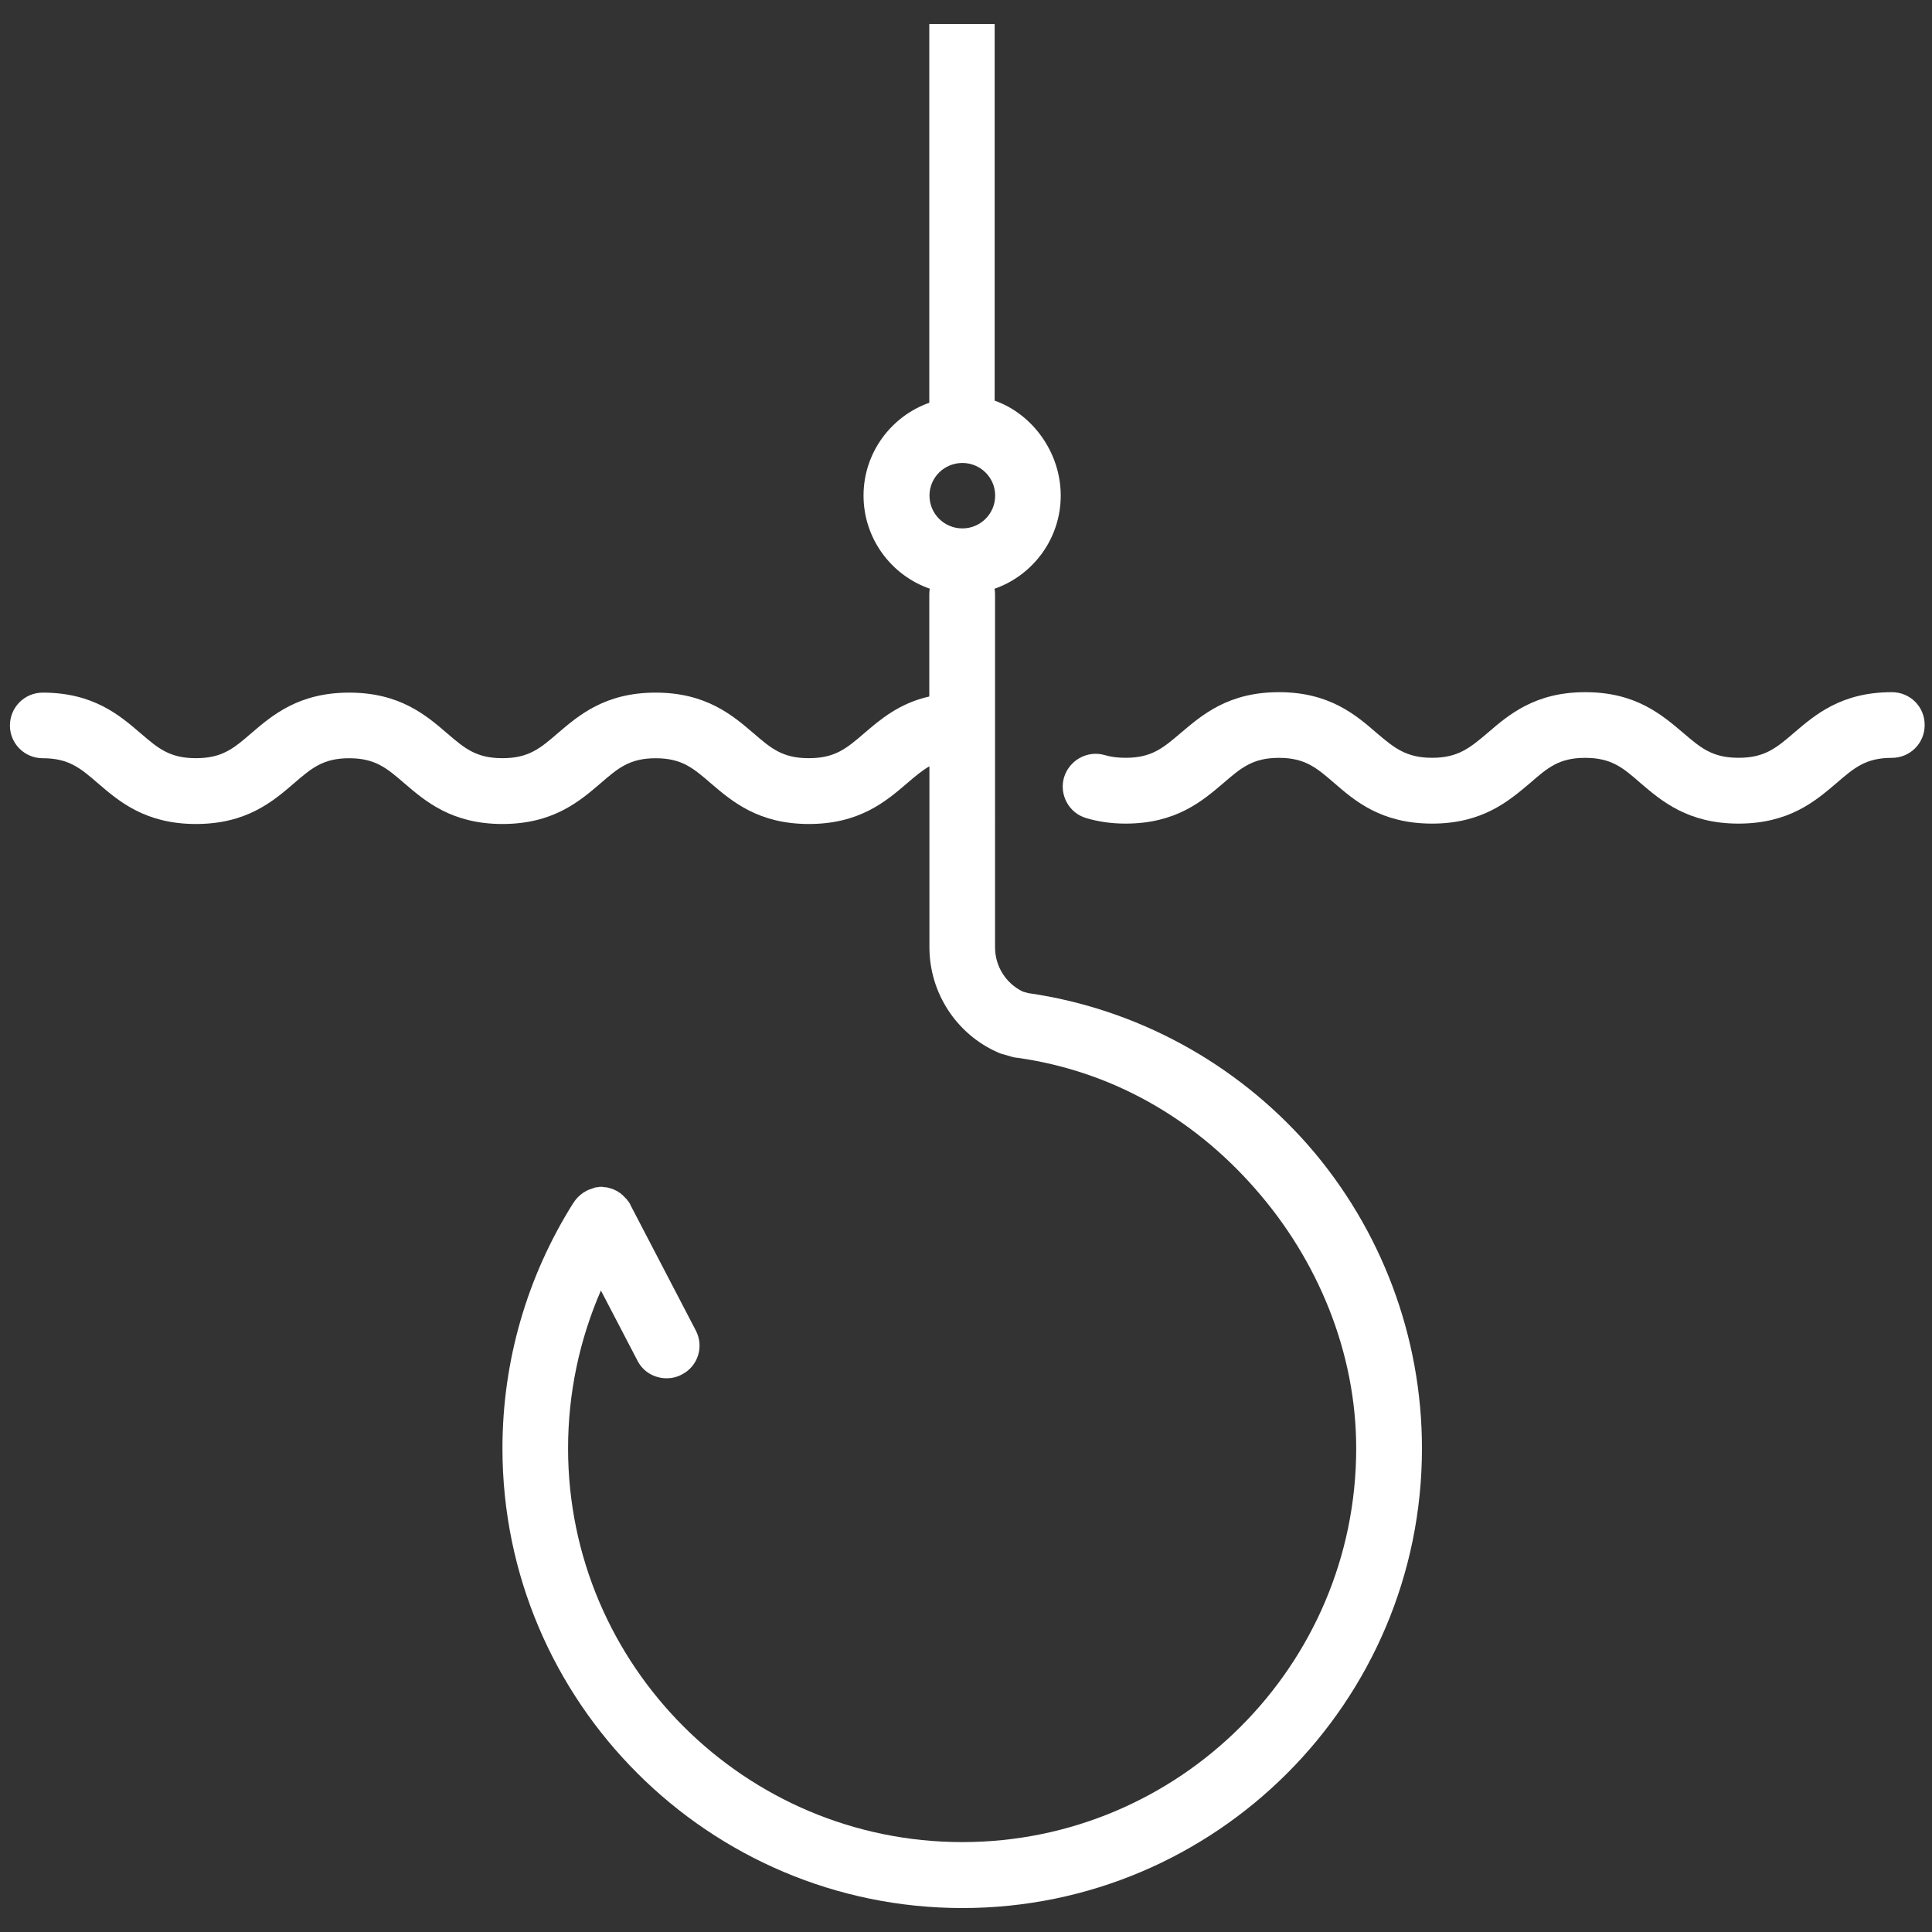 <?xml version="1.0" encoding="utf-8"?>
<!-- Generator: Adobe Illustrator 16.0.0, SVG Export Plug-In . SVG Version: 6.00 Build 0)  -->
<!DOCTYPE svg PUBLIC "-//W3C//DTD SVG 1.1//EN" "http://www.w3.org/Graphics/SVG/1.1/DTD/svg11.dtd">
<svg version="1.1" id="Layer_1" xmlns="http://www.w3.org/2000/svg" xmlns:xlink="http://www.w3.org/1999/xlink" x="0px" y="0px"
	 width="30px" height="30px" viewBox="0 0 30 30" enable-background="new 0 0 30 30" xml:space="preserve">
<rect x="0" y="0" width="30" height="30" fill="#333333" stroke="none"/>
<g>
	<path fill="#FFFFFF" d="M15.966,15.421l-0.085-0.024c-0.263-0.128-0.43-0.393-0.43-0.688V9.227c0-0.028-0.002-0.057-0.008-0.085
		c0.597-0.208,1.028-0.778,1.028-1.446c0-0.664-0.432-1.265-1.026-1.475V0.372c-0.152-0.001-0.53,0-0.53,0s-0.13,0-0.485,0v5.882
		c-0.594,0.21-1.021,0.778-1.021,1.441c0,0.668,0.431,1.239,1.028,1.446c-0.004,0.028-0.007,0.058-0.007,0.085v1.589
		c-0.47,0.106-0.764,0.36-1.012,0.572c-0.273,0.235-0.452,0.386-0.859,0.386c-0.406,0-0.585-0.151-0.857-0.386
		c-0.329-0.282-0.739-0.632-1.522-0.632c-0.783,0-1.191,0.35-1.521,0.632c-0.272,0.235-0.452,0.386-0.857,0.386
		c-0.406,0-0.586-0.151-0.859-0.386c-0.328-0.282-0.736-0.632-1.521-0.632c-0.783,0-1.193,0.35-1.522,0.632
		c-0.271,0.235-0.452,0.386-0.858,0.386c-0.406,0-0.585-0.151-0.858-0.386c-0.328-0.282-0.737-0.632-1.52-0.632
		c-0.283,0-0.51,0.228-0.51,0.511c0,0.281,0.228,0.508,0.51,0.508c0.406,0,0.586,0.155,0.858,0.39
		c0.329,0.283,0.738,0.631,1.521,0.631c0.785,0,1.193-0.349,1.521-0.631c0.273-0.236,0.453-0.39,0.858-0.39
		c0.406,0,0.586,0.155,0.858,0.39c0.329,0.283,0.74,0.631,1.522,0.631c0.783,0,1.194-0.349,1.522-0.631
		c0.273-0.236,0.452-0.39,0.858-0.39c0.406,0,0.584,0.155,0.857,0.39c0.33,0.283,0.74,0.631,1.522,0.631
		c0.784,0,1.193-0.349,1.522-0.631c0.125-0.107,0.231-0.197,0.349-0.265v2.81c0,0.708,0.42,1.353,1.07,1.636
		c0.025,0.011,0.049,0.021,0.074,0.025l0.156,0.046c0.021,0.002,0.042,0.009,0.063,0.009c1.449,0.203,2.723,0.924,3.692,2.03
		c0.979,1.11,1.572,2.549,1.572,4.035c0,3.372-2.746,6.114-6.116,6.114c-3.376,0-6.122-2.744-6.122-6.114
		c0-0.85,0.175-1.682,0.51-2.451L9.9,21.131c0.09,0.175,0.268,0.271,0.452,0.271c0.079,0,0.16-0.018,0.236-0.059
		c0.251-0.128,0.347-0.435,0.216-0.684L9.789,18.71c0,0-0.001,0-0.002-0.008c-0.005-0.009-0.011-0.018-0.017-0.028
		c-0.003-0.003-0.006-0.011-0.01-0.014c-0.004-0.011-0.011-0.014-0.018-0.021c-0.002-0.008-0.009-0.013-0.014-0.021
		c-0.003-0.005-0.011-0.009-0.017-0.015c-0.006-0.01-0.011-0.014-0.018-0.019c-0.004-0.006-0.009-0.009-0.013-0.014
		c-0.009-0.012-0.016-0.018-0.025-0.021c-0.005-0.006-0.01-0.009-0.014-0.016c-0.008-0.004-0.018-0.012-0.026-0.016
		c-0.001,0-0.004,0-0.005,0c-0.004-0.007-0.007-0.007-0.01-0.011c-0.009-0.008-0.021-0.011-0.028-0.016
		c-0.007-0.004-0.014-0.004-0.022-0.01c-0.007-0.005-0.015-0.01-0.021-0.01c-0.009-0.006-0.019-0.009-0.027-0.009
		c-0.007-0.006-0.012-0.006-0.019-0.006c-0.009-0.006-0.021-0.009-0.029-0.009c-0.007,0-0.013-0.006-0.019-0.006
		c-0.01,0-0.021-0.005-0.03-0.005c-0.007,0-0.014,0-0.02,0c-0.01,0-0.019-0.006-0.027-0.006c-0.009,0-0.016,0-0.024,0
		c-0.006,0-0.015,0-0.024,0c-0.008,0-0.017,0.006-0.026,0.006c-0.007,0-0.014,0-0.022,0c-0.009,0.005-0.018,0.005-0.028,0.005
		C9.226,18.45,9.219,18.45,9.212,18.45c-0.008,0.003-0.016,0.003-0.025,0.009c-0.008,0-0.016,0.006-0.024,0.009
		c-0.008,0-0.016,0.006-0.022,0.006c-0.01,0.005-0.019,0.01-0.025,0.014c-0.007,0-0.012,0.003-0.016,0.003
		c-0.002,0-0.003,0.008-0.005,0.008c-0.008,0.003-0.018,0.009-0.026,0.014c-0.006,0.004-0.012,0.004-0.017,0.011
		c-0.009,0.006-0.017,0.013-0.024,0.018c-0.006,0.005-0.012,0.011-0.017,0.014c-0.008,0.005-0.014,0.009-0.019,0.017
		c-0.007,0.006-0.014,0.014-0.02,0.018c-0.005,0.006-0.008,0.011-0.012,0.014c-0.008,0.012-0.016,0.016-0.022,0.025
		c-0.003,0.005-0.006,0.011-0.01,0.013c-0.008,0.01-0.014,0.021-0.019,0.031c-0.003,0-0.003,0-0.004,0.001
		c-0.721,1.143-1.103,2.458-1.103,3.816c0,3.933,3.204,7.137,7.142,7.137c3.936,0,7.136-3.204,7.136-7.137
		c0-1.733-0.629-3.407-1.77-4.712C19.186,16.502,17.645,15.662,15.966,15.421z M14.944,7.189c0.281,0,0.509,0.227,0.509,0.506
		c0,0.284-0.229,0.51-0.509,0.51c-0.283,0-0.511-0.227-0.511-0.51C14.433,7.416,14.661,7.189,14.944,7.189z"/>
	<path fill="#FFFFFF" d="M29.377,10.748c-0.786,0-1.194,0.352-1.523,0.634c-0.27,0.231-0.451,0.385-0.856,0.385
		c-0.409,0-0.588-0.153-0.859-0.385c-0.333-0.282-0.737-0.634-1.524-0.634c-0.78,0-1.19,0.352-1.517,0.634
		c-0.273,0.231-0.458,0.385-0.859,0.385c-0.404,0-0.589-0.153-0.862-0.385c-0.325-0.282-0.735-0.634-1.518-0.634
		c-0.785,0-1.192,0.352-1.525,0.634c-0.272,0.231-0.448,0.385-0.855,0.385c-0.123,0-0.226-0.013-0.321-0.041
		c-0.271-0.08-0.554,0.076-0.636,0.346c-0.078,0.267,0.076,0.554,0.344,0.631c0.191,0.057,0.393,0.086,0.612,0.086
		c0.782,0,1.189-0.348,1.521-0.631c0.273-0.235,0.454-0.39,0.859-0.39c0.407,0,0.586,0.155,0.859,0.39
		c0.325,0.283,0.735,0.631,1.521,0.631c0.781,0,1.188-0.348,1.522-0.631c0.271-0.235,0.447-0.39,0.854-0.39
		c0.41,0,0.589,0.155,0.858,0.39c0.33,0.283,0.742,0.631,1.523,0.631c0.785,0,1.193-0.348,1.524-0.631
		c0.273-0.235,0.452-0.39,0.857-0.39c0.283,0,0.51-0.226,0.51-0.508C29.889,10.975,29.66,10.748,29.377,10.748z"/>
</g>
</svg>
